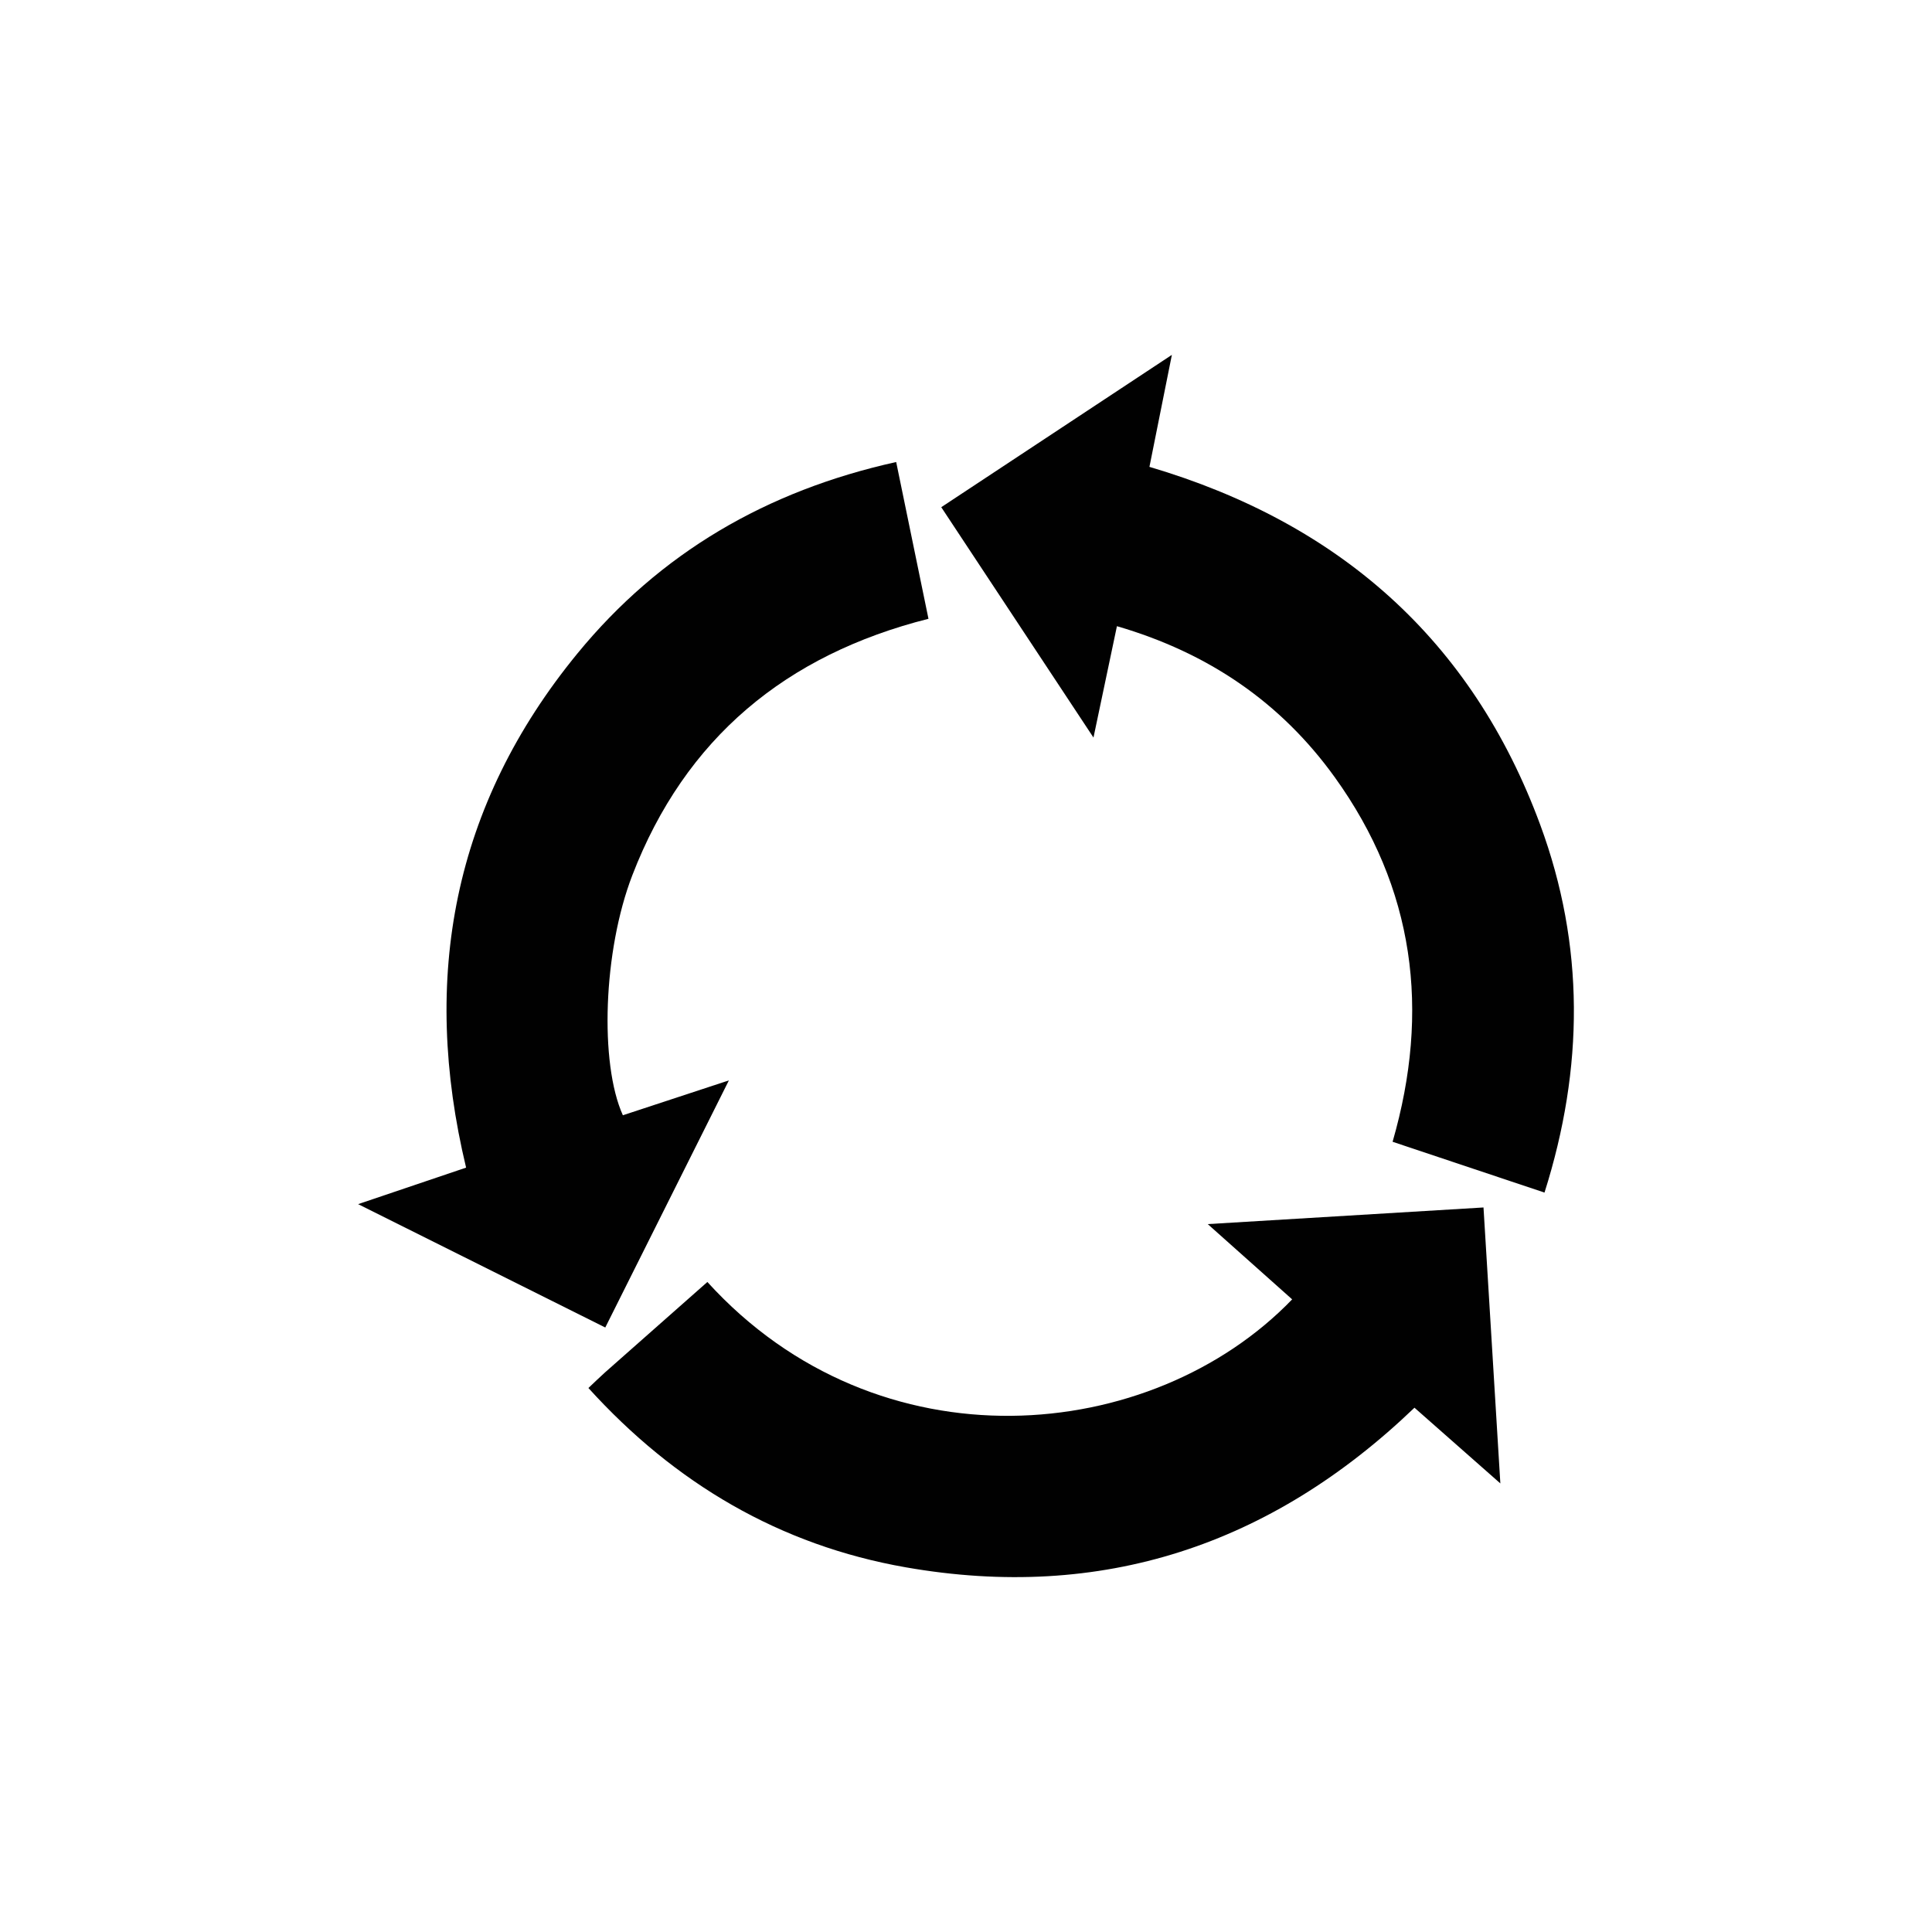 <svg id="Capa_1" data-name="Capa 1" xmlns="http://www.w3.org/2000/svg" viewBox="0 0 1417.32 1417.32"><defs><style>.cls-1{fill:#010101;}</style></defs><path class="cls-1" d="M431.66,1018.25c4.58-4.31,8.33-8,12.27-11.52q37.47-33.18,75-66.26c125.54,138.1,326.05,119.47,429,12.75L886,898,1088.3,885.8c4.09,66.93,8.11,132.78,12.36,202.44l-63-55.54C932.5,1133.57,808.26,1175,664.44,1149.78,572.18,1133.61,495.16,1088.28,431.66,1018.25Z"/><path class="cls-1" d="M534.71,792.58c-31.1,62.18-60.53,121-90.68,181.28l-181.32-90.5,79.22-26.79c-33.42-139.21-9.47-266,81.72-377.24C484.08,405.63,562.38,360,657.44,338.94c8,38.62,15.72,76.29,23.69,115-104.52,26.39-178.45,87.51-217.28,188.22-21.33,55.33-24.15,137.77-6.91,176Z"/><path class="cls-1" d="M1133.05,874.88l-111.44-37.27c27.83-96.38,16.14-186.06-42.46-267.47-39.54-54.91-92.7-91.23-159.77-110.77-5.57,26.47-11,52.09-17.2,81.71l-111.67-169L859.69,260.33c-5.91,29.48-11.11,55.44-16.46,82.16,138.85,41,236.56,126.75,286.7,262.62C1162.54,693.48,1162.07,783.26,1133.05,874.88Z"/></svg>